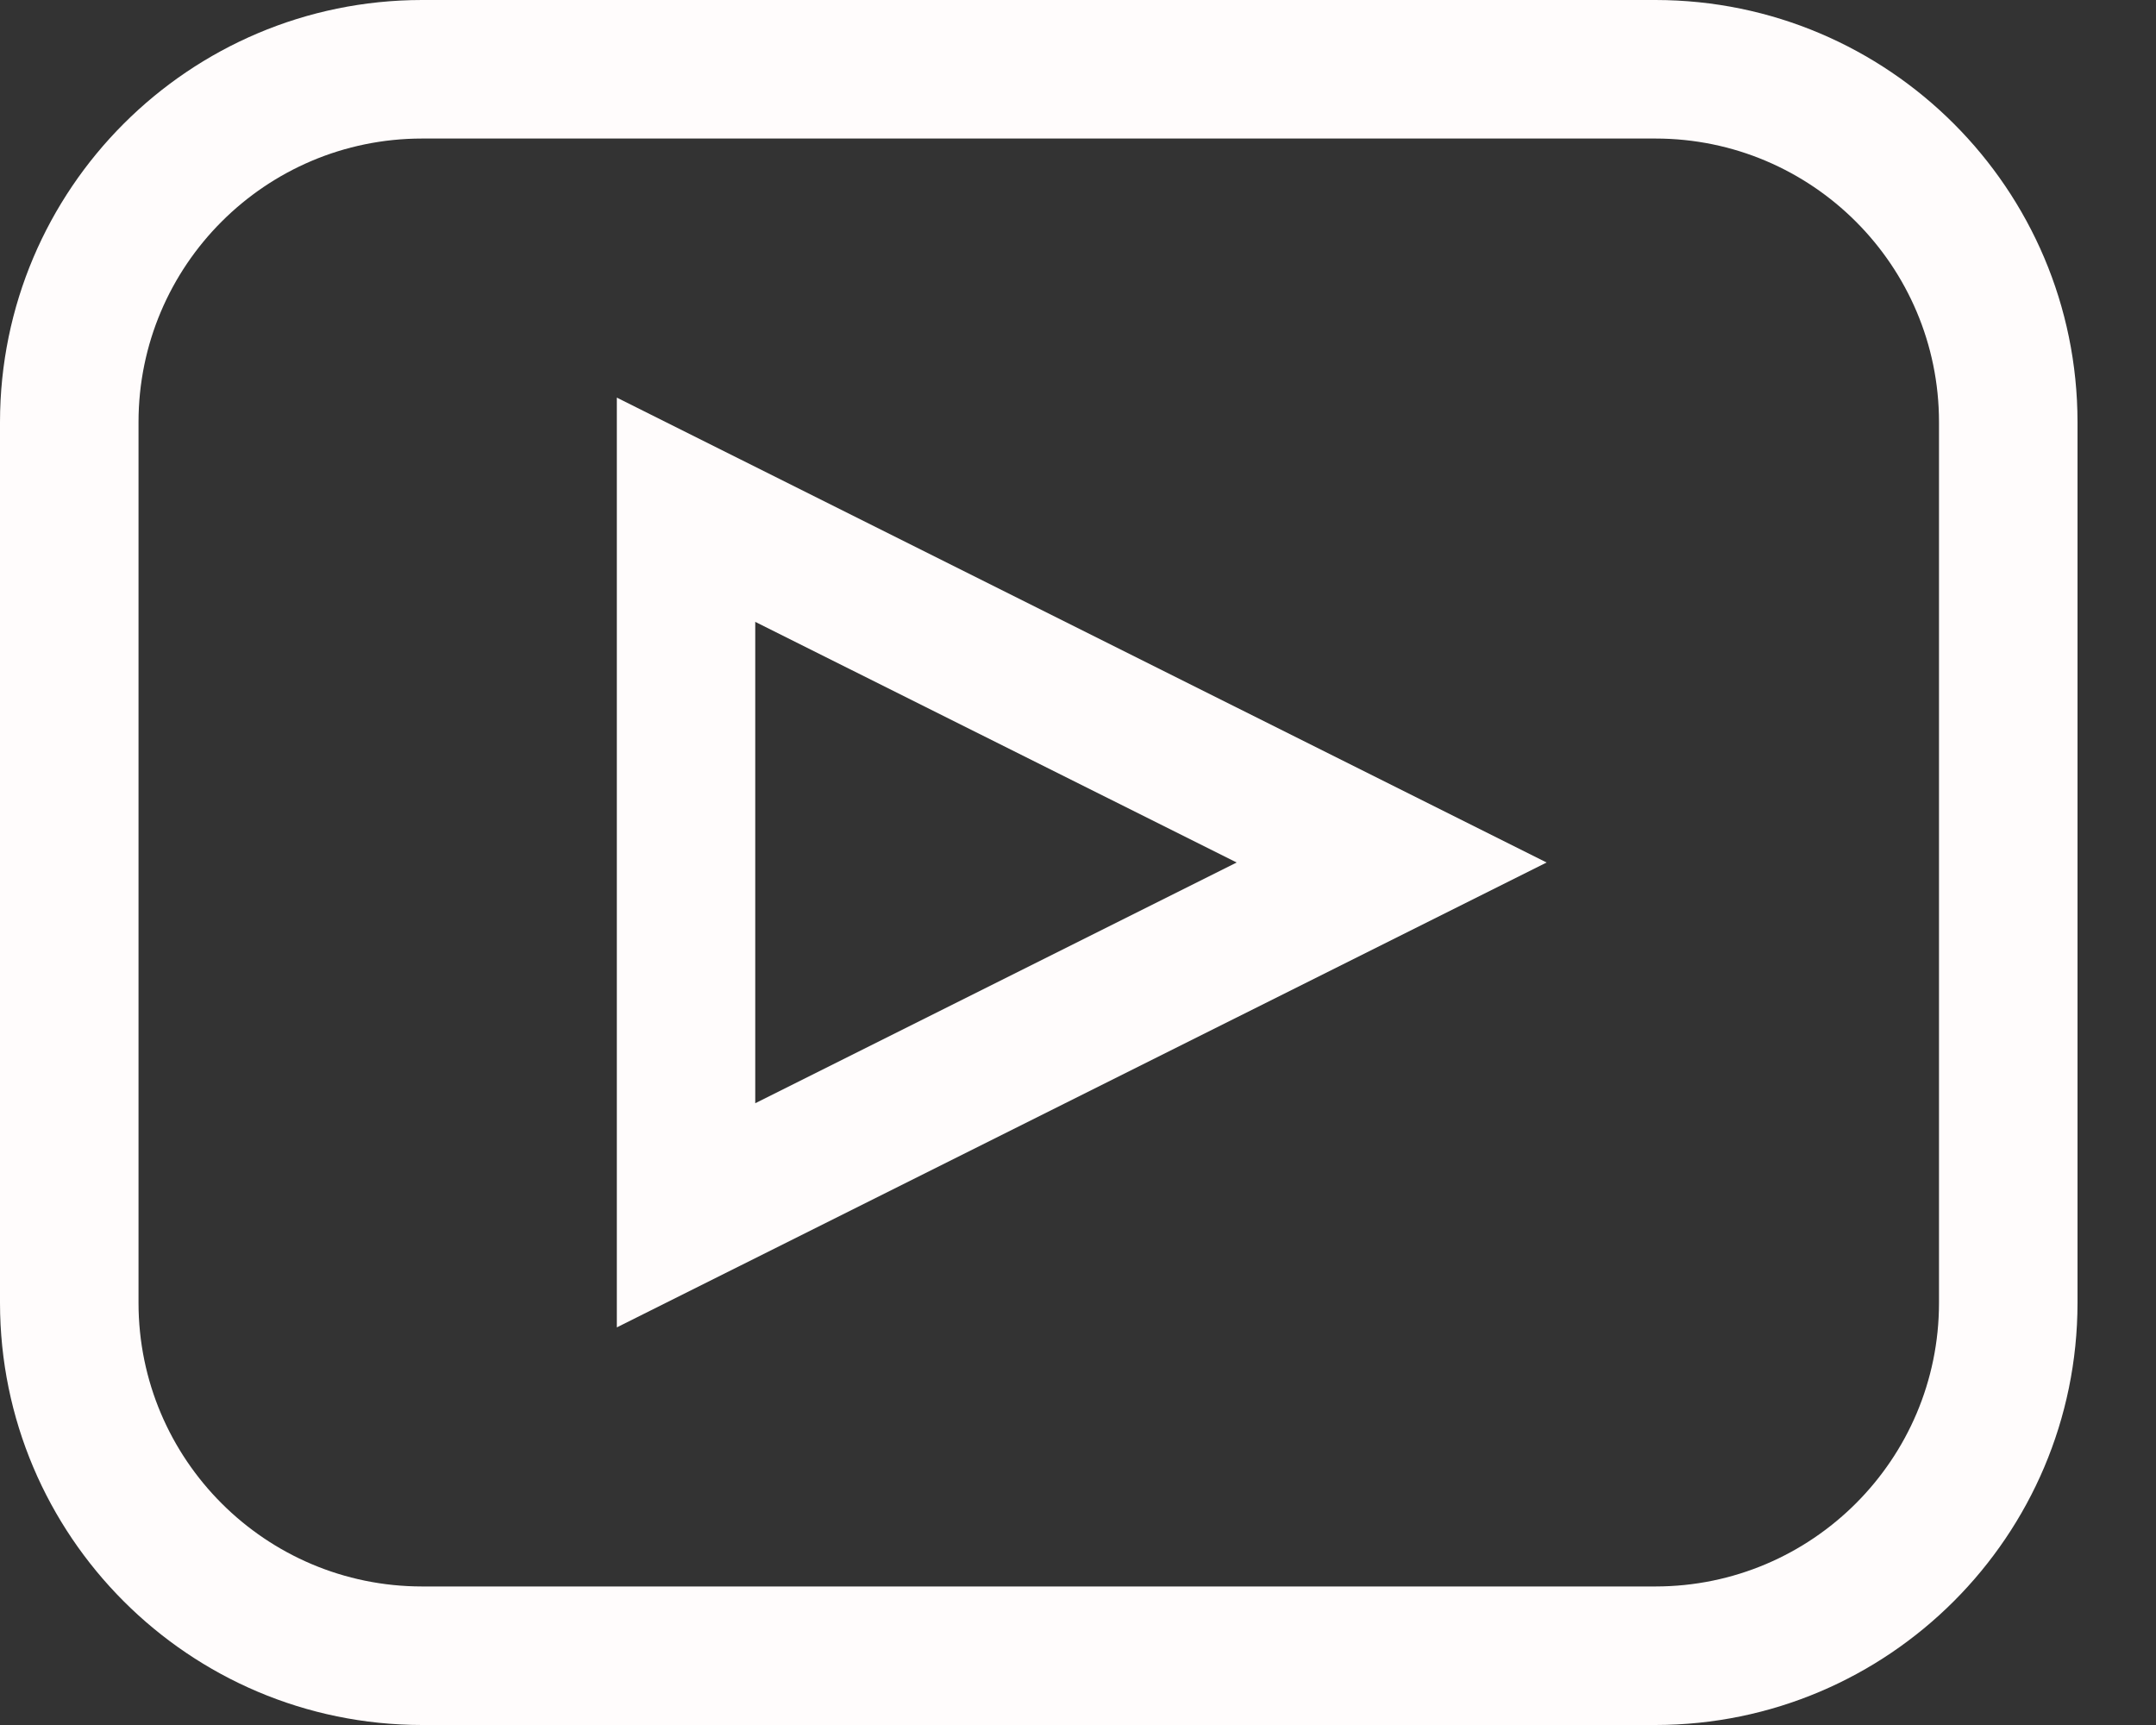 <svg width="20" height="16" viewBox="0 0 20 16" fill="none" xmlns="http://www.w3.org/2000/svg">
<rect x="0" y="0" width="20" height="16" fill="#333333" stroke="none"/>
<path d="M3.914 0H15.358C17.518 0.002 19.27 1.753 19.272 3.914V12.086C19.27 14.246 17.518 15.998 15.358 16H3.914C1.753 15.998 0.002 14.246 0 12.086V3.914C0.002 1.753 1.754 0.002 3.914 0ZM15.358 14.715C16.809 14.714 17.986 13.537 17.987 12.086V3.914C17.986 2.463 16.809 1.286 15.358 1.285H3.914C2.463 1.286 1.286 2.463 1.285 3.914V12.086C1.286 13.537 2.463 14.714 3.914 14.715H15.358ZM5.722 3.688L14.347 8L5.722 12.312L5.722 3.688ZM11.472 8L7.006 5.768V10.233L11.472 8Z" fill="#FFFCFC"/>
</svg>

